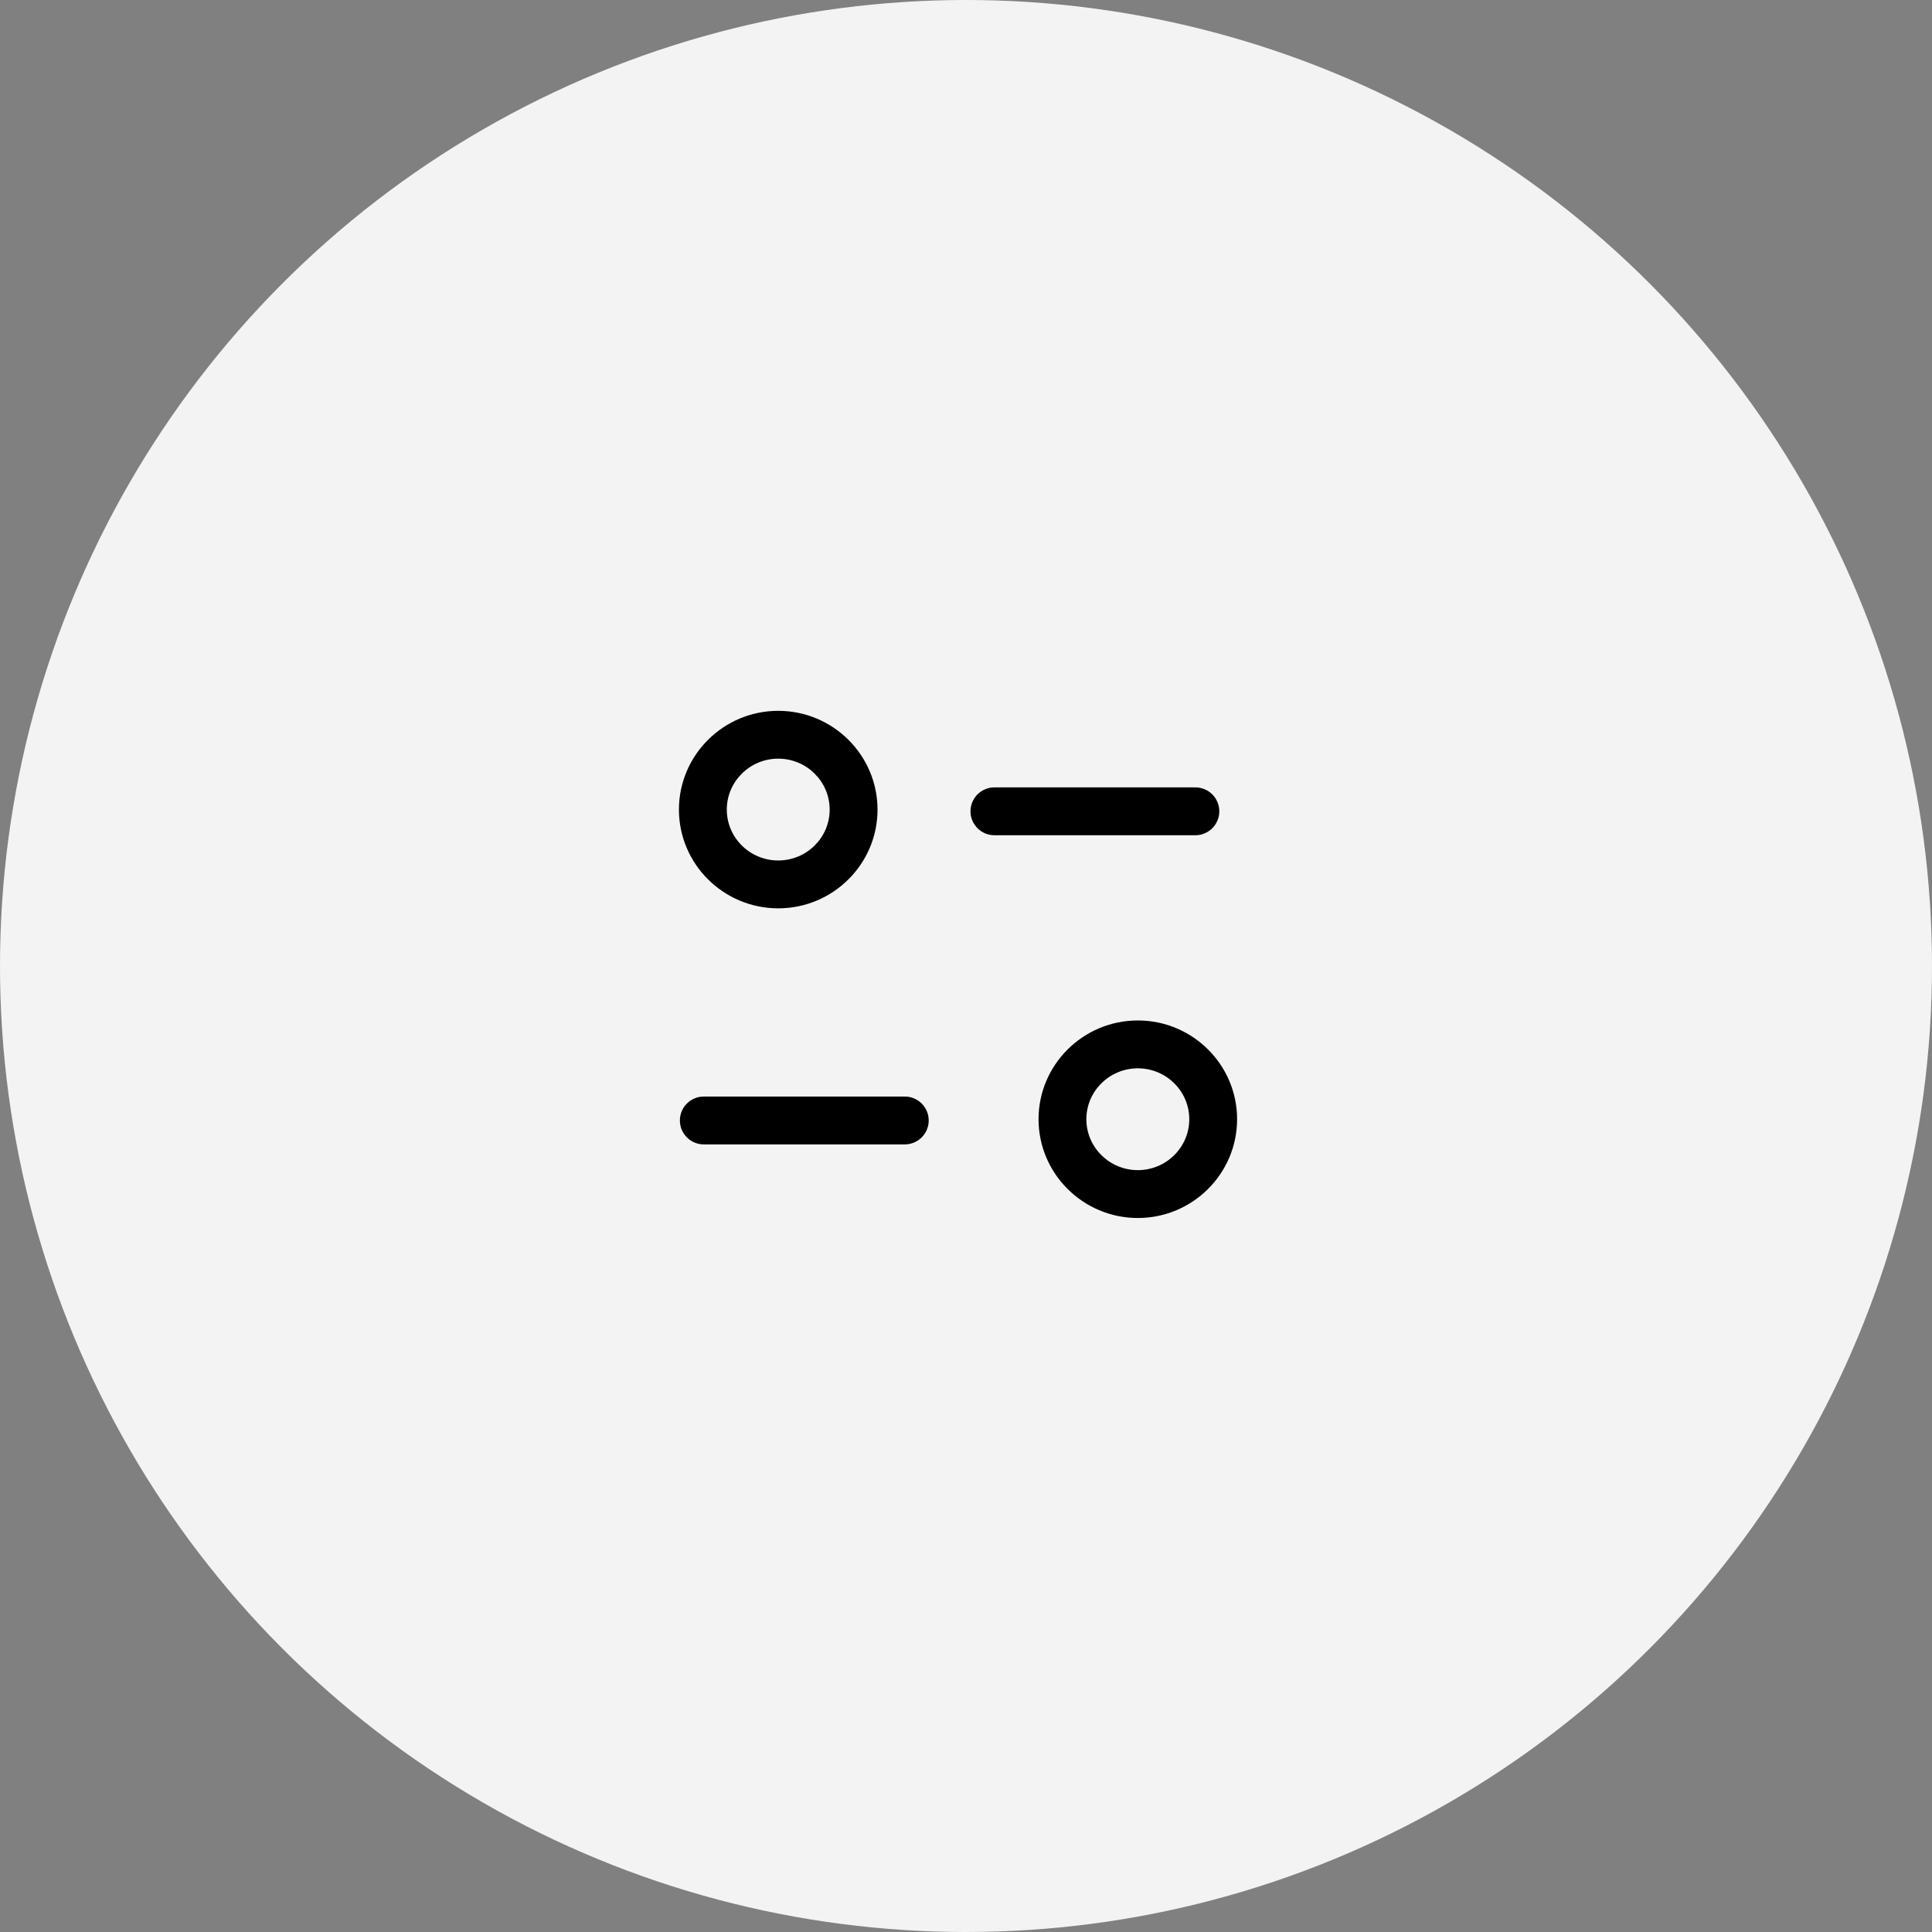<svg width="53" height="53" viewBox="0 0 53 53" fill="none" xmlns="http://www.w3.org/2000/svg">
<rect x="0" y="0" width="53" height="53" fill="#808080" stroke="none"/>
<circle cx="26.5" cy="26.5" r="26.5" fill="#F4F3F3"/>
<path fill-rule="evenodd" clip-rule="evenodd" d="M31.214 27.994C32.716 27.994 33.937 29.21 33.937 30.703C33.937 32.197 32.716 33.413 31.214 33.413C29.712 33.413 28.49 32.197 28.49 30.703C28.49 29.21 29.712 27.994 31.214 27.994ZM31.214 29.307C30.436 29.307 29.802 29.933 29.802 30.703C29.802 31.474 30.436 32.1 31.214 32.1C31.992 32.1 32.625 31.474 32.625 30.703C32.625 29.933 31.992 29.307 31.214 29.307ZM24.82 30.081C25.183 30.081 25.477 30.375 25.477 30.737C25.477 31.1 25.183 31.394 24.82 31.394H19.307C18.945 31.394 18.651 31.1 18.651 30.737C18.651 30.375 18.945 30.081 19.307 30.081H24.82ZM21.349 19.5C22.851 19.5 24.073 20.716 24.073 22.21C24.073 23.703 22.851 24.918 21.349 24.918C19.847 24.918 18.625 23.703 18.625 22.21C18.625 20.716 19.847 19.5 21.349 19.5ZM21.349 20.812C20.571 20.812 19.938 21.439 19.938 22.21C19.938 22.98 20.571 23.605 21.349 23.605C22.128 23.605 22.76 22.98 22.76 22.21C22.76 21.439 22.128 20.812 21.349 20.812ZM32.792 21.6C33.154 21.6 33.449 21.894 33.449 22.257C33.449 22.619 33.154 22.913 32.792 22.913H27.28C26.918 22.913 26.623 22.619 26.623 22.257C26.623 21.894 26.918 21.6 27.28 21.6H32.792Z" fill="black"/>
</svg>
